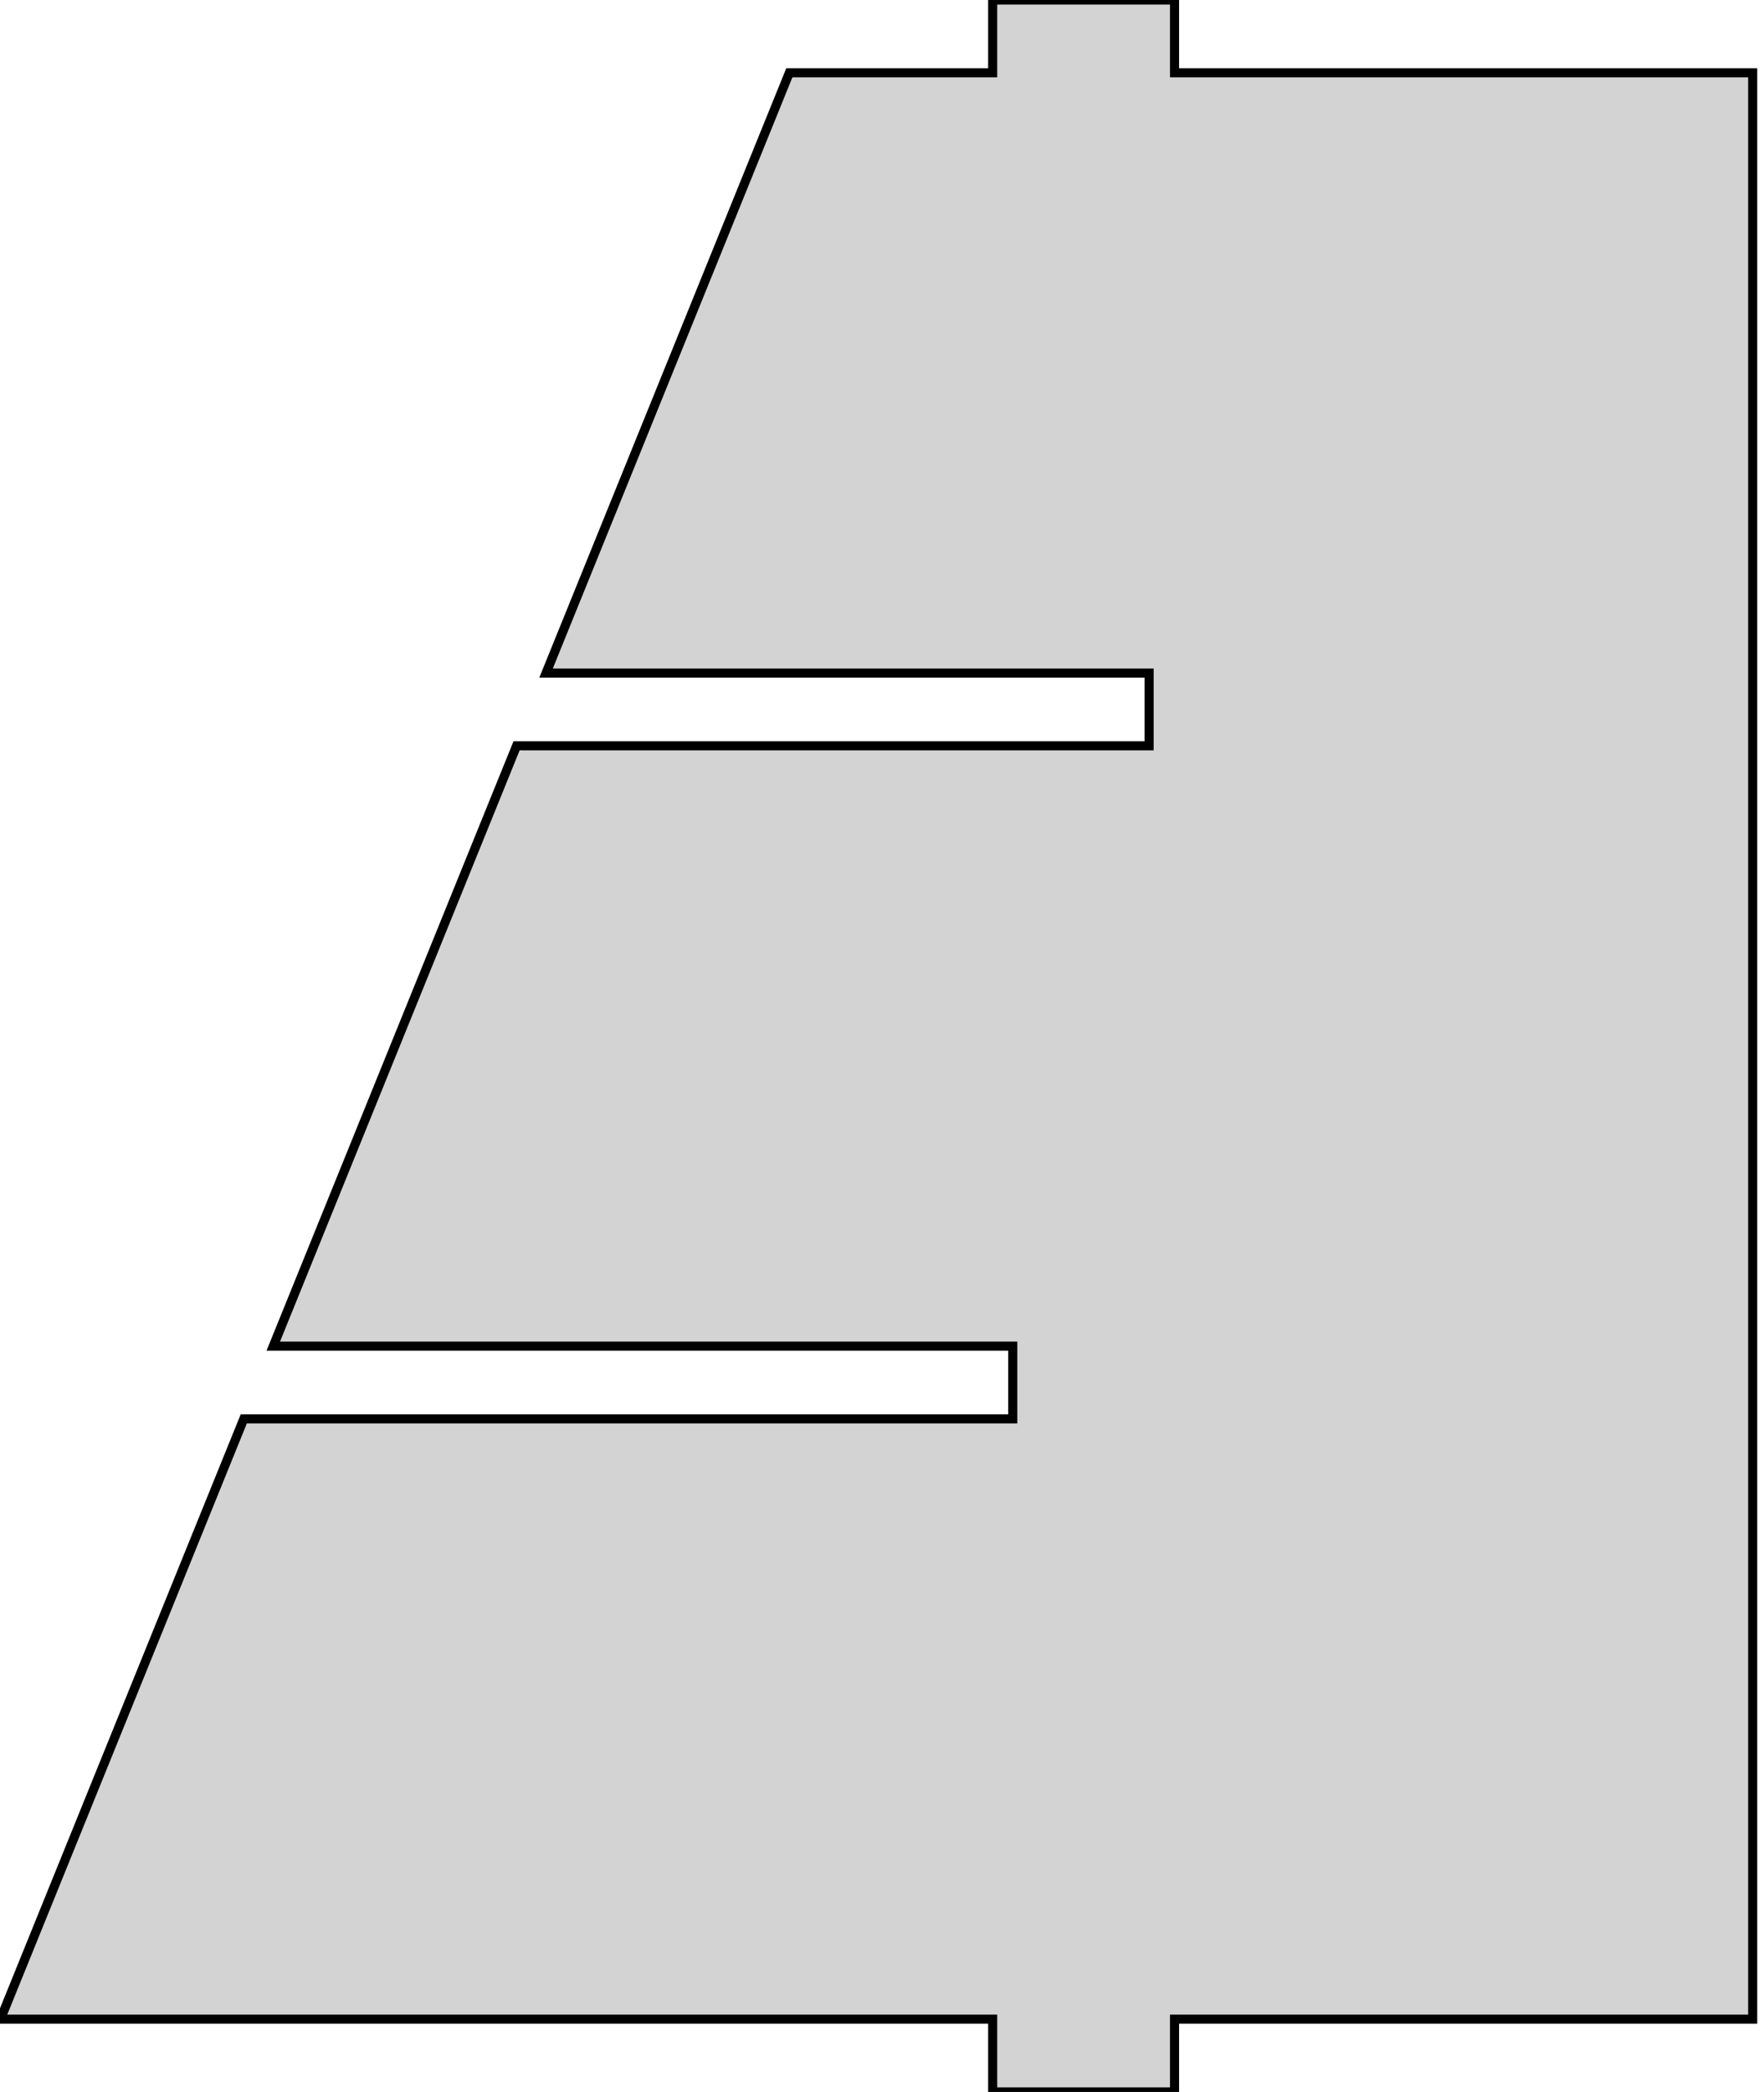 <?xml version="1.0" standalone="no"?>
<!DOCTYPE svg PUBLIC "-//W3C//DTD SVG 1.1//EN" "http://www.w3.org/Graphics/SVG/1.1/DTD/svg11.dtd">
<svg width="97mm" height="115mm" viewBox="-1 125 97 115" xmlns="http://www.w3.org/2000/svg" version="1.1">
<title>OpenSCAD Model</title>
<path d="
M -0.973,236 L 53.586,236 L 53.586,240 L 63.586,240 L 63.586,236 L 95.378,236
 L 95.378,129 L 63.586,129 L 63.586,125 L 53.586,125 L 53.586,129 L 42.405,129
 L 29.027,162 L 62.189,162 L 62.189,166 L 27.405,166 L 14.027,199 L 54.689,199
 L 54.689,203 L 12.405,203 z
" stroke="black" fill="lightgray" stroke-width="0.5"/>
</svg>
